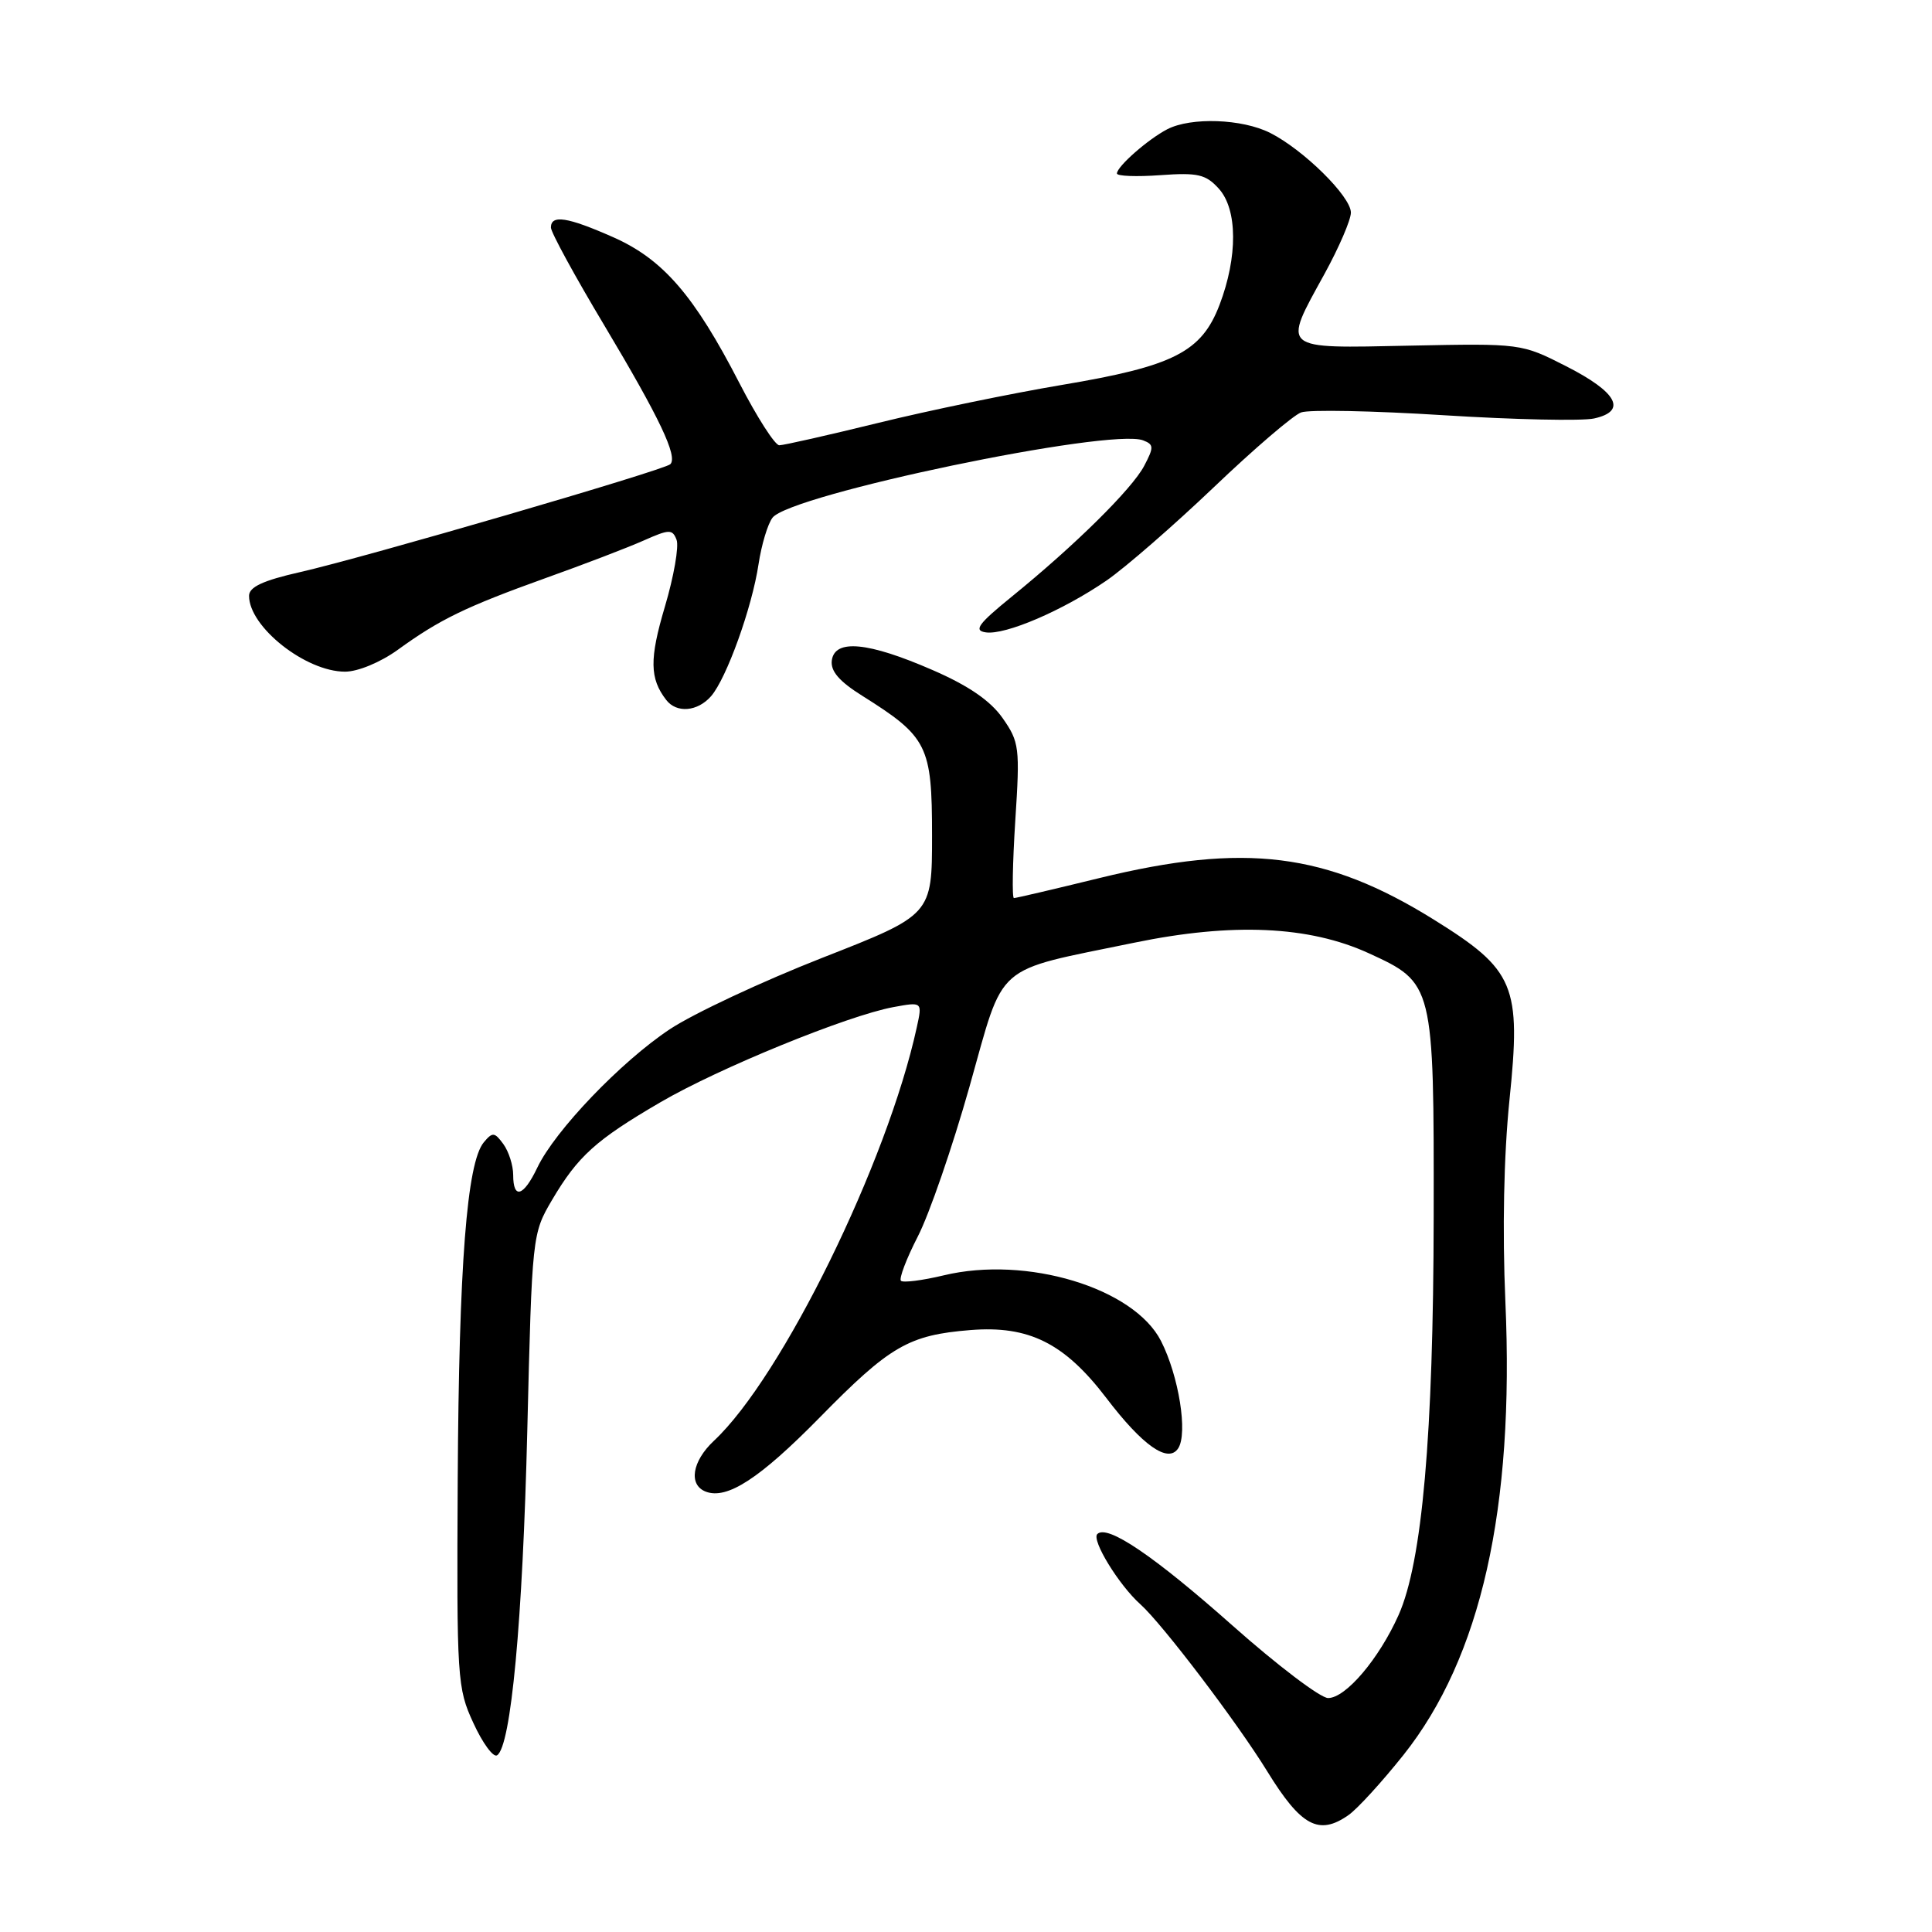 <?xml version="1.0" encoding="UTF-8" standalone="no"?>
<!DOCTYPE svg PUBLIC "-//W3C//DTD SVG 1.1//EN" "http://www.w3.org/Graphics/SVG/1.1/DTD/svg11.dtd" >
<svg xmlns="http://www.w3.org/2000/svg" xmlns:xlink="http://www.w3.org/1999/xlink" version="1.1" viewBox="0 0 256 256">
 <g >
 <path fill="currentColor"
d=" M 178.68 240.51 C 179.86 239.69 183.13 236.10 185.96 232.55 C 196.24 219.63 200.68 199.88 199.47 172.47 C 199.06 163.01 199.26 153.13 200.01 145.78 C 201.58 130.56 200.74 128.54 190.00 121.86 C 175.70 112.97 164.98 111.63 145.67 116.35 C 139.71 117.81 134.62 119.00 134.35 119.00 C 134.09 119.00 134.17 114.39 134.53 108.75 C 135.16 99.05 135.07 98.32 132.85 95.15 C 131.24 92.85 128.33 90.85 123.56 88.78 C 115.04 85.07 110.62 84.64 110.22 87.50 C 110.03 88.92 111.19 90.28 114.26 92.20 C 122.92 97.64 123.50 98.80 123.50 110.69 C 123.50 121.22 123.50 121.22 108.97 126.91 C 100.99 130.04 91.89 134.30 88.75 136.38 C 82.29 140.67 73.54 149.80 71.20 154.71 C 69.37 158.55 68.00 158.97 68.00 155.69 C 68.00 154.42 67.41 152.58 66.70 151.60 C 65.53 150.00 65.26 149.98 64.10 151.37 C 61.86 154.08 60.81 167.66 60.65 196.00 C 60.51 222.49 60.58 223.68 62.73 228.32 C 63.95 230.98 65.36 232.90 65.86 232.59 C 67.71 231.45 69.26 214.78 69.87 189.50 C 70.50 163.68 70.52 163.47 73.15 159.00 C 76.58 153.19 78.96 151.04 87.50 146.06 C 95.21 141.55 112.31 134.57 118.36 133.45 C 122.22 132.74 122.22 132.74 121.48 136.12 C 117.58 154.02 103.61 182.50 94.59 190.92 C 91.70 193.63 91.20 196.76 93.52 197.65 C 96.34 198.73 100.67 195.91 108.60 187.84 C 117.93 178.33 120.40 176.90 128.59 176.24 C 136.33 175.62 141.04 177.97 146.57 185.21 C 151.41 191.57 154.78 193.93 156.11 191.92 C 157.42 189.95 156.20 182.32 153.84 177.69 C 150.25 170.65 136.03 166.35 125.05 168.99 C 122.21 169.67 119.66 169.99 119.38 169.71 C 119.10 169.43 120.10 166.79 121.61 163.85 C 123.13 160.91 126.21 151.97 128.46 144.00 C 133.18 127.28 131.43 128.81 150.31 124.91 C 163.30 122.23 173.45 122.68 181.37 126.31 C 189.97 130.25 190.01 130.38 189.97 161.20 C 189.93 190.17 188.45 206.98 185.32 214.00 C 182.73 219.80 178.32 225.00 175.98 225.00 C 174.97 225.00 169.27 220.68 163.32 215.40 C 152.87 206.13 146.71 201.96 145.40 203.27 C 144.60 204.06 148.25 210.02 151.10 212.57 C 154.01 215.17 163.96 228.27 167.94 234.75 C 172.40 241.99 174.76 243.26 178.68 240.51 Z  M 94.22 92.25 C 96.27 89.89 99.65 80.50 100.51 74.76 C 100.90 72.19 101.73 69.42 102.36 68.60 C 104.71 65.52 147.10 56.67 151.47 58.35 C 152.90 58.90 152.91 59.26 151.61 61.73 C 150.00 64.79 142.44 72.26 134.05 79.07 C 129.61 82.68 128.98 83.55 130.61 83.79 C 133.20 84.18 140.85 80.89 146.64 76.91 C 149.13 75.19 155.52 69.63 160.84 64.56 C 166.15 59.49 171.35 55.03 172.40 54.65 C 173.44 54.26 181.95 54.43 191.31 55.02 C 200.67 55.61 209.63 55.80 211.22 55.45 C 215.64 54.48 214.31 51.98 207.53 48.53 C 201.60 45.51 201.55 45.50 186.79 45.80 C 169.55 46.16 169.91 46.46 175.50 36.30 C 177.42 32.80 179.00 29.14 179.00 28.17 C 179.00 26.03 172.71 19.83 168.30 17.61 C 164.59 15.74 157.84 15.50 154.68 17.12 C 152.13 18.44 148.00 22.06 148.00 22.99 C 148.00 23.34 150.59 23.44 153.75 23.21 C 158.72 22.85 159.78 23.10 161.50 25.00 C 163.99 27.75 164.02 34.03 161.60 40.38 C 159.21 46.65 155.52 48.52 140.73 51.00 C 134.01 52.13 123.06 54.39 116.40 56.03 C 109.75 57.66 103.84 59.00 103.26 59.00 C 102.69 59.00 100.31 55.29 97.97 50.75 C 91.99 39.14 87.85 34.35 81.25 31.43 C 75.19 28.75 73.00 28.41 73.00 30.15 C 73.00 30.78 76.19 36.63 80.09 43.14 C 87.40 55.38 89.84 60.50 88.82 61.51 C 88.04 62.29 48.28 73.88 39.75 75.81 C 34.85 76.92 33.00 77.78 33.00 78.95 C 33.00 83.07 40.50 89.00 45.72 89.00 C 47.42 89.00 50.41 87.76 52.70 86.11 C 58.27 82.07 61.72 80.40 72.29 76.60 C 77.36 74.79 83.20 72.55 85.27 71.63 C 88.69 70.11 89.10 70.10 89.65 71.53 C 89.98 72.40 89.29 76.39 88.10 80.39 C 86.04 87.32 86.08 89.91 88.28 92.75 C 89.65 94.53 92.43 94.30 94.22 92.25 Z "/>
</g>
</svg>